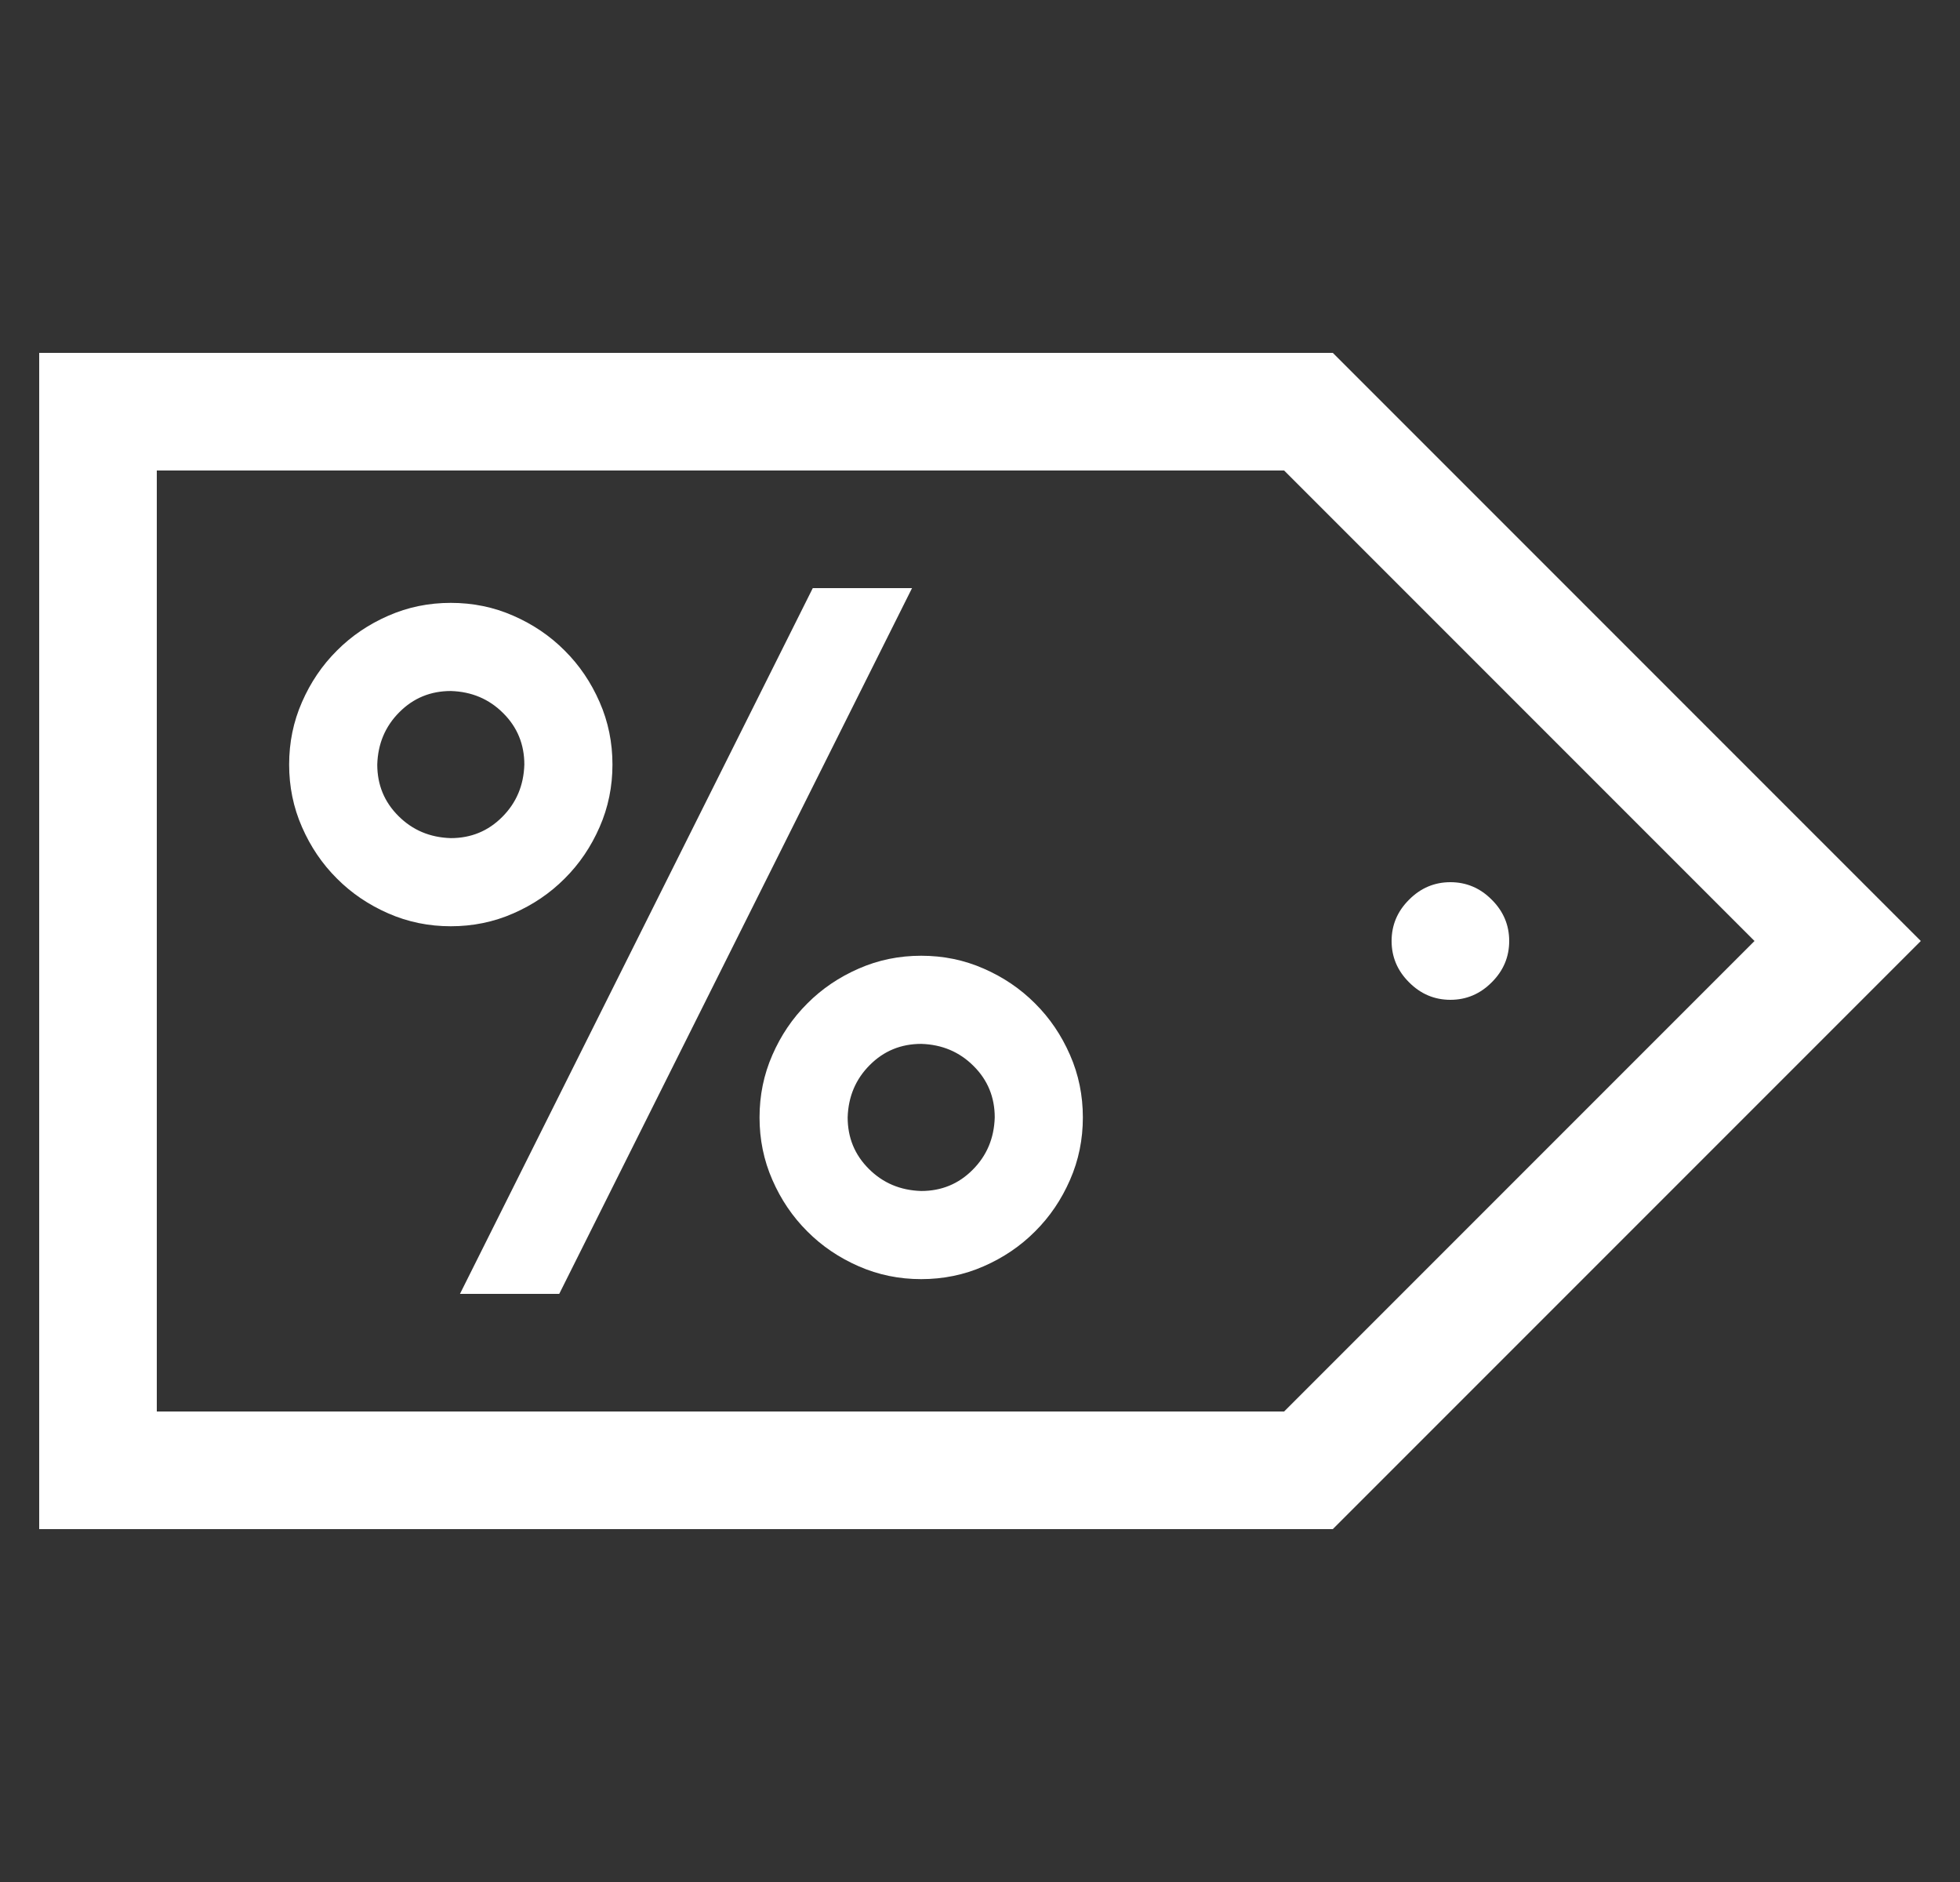 <svg width="25" height="24" viewBox="0 0 25 24" fill="none" xmlns="http://www.w3.org/2000/svg">
<rect x="0" y="0" width="25" height="24" fill="#333333" stroke="none"/>
<g clip-path="url(#clip0_292_3846)">
<path d="M7.812 9.75C7.812 10.031 7.758 10.297 7.648 10.547C7.539 10.797 7.391 11.016 7.203 11.203C7.016 11.391 6.797 11.539 6.547 11.648C6.297 11.758 6.031 11.812 5.75 11.812C5.469 11.812 5.203 11.758 4.953 11.648C4.703 11.539 4.484 11.391 4.297 11.203C4.109 11.016 3.961 10.797 3.852 10.547C3.742 10.297 3.688 10.031 3.688 9.75C3.688 9.469 3.742 9.203 3.852 8.953C3.961 8.703 4.109 8.484 4.297 8.297C4.484 8.109 4.703 7.961 4.953 7.852C5.203 7.742 5.469 7.688 5.75 7.688C6.031 7.688 6.297 7.742 6.547 7.852C6.797 7.961 7.016 8.109 7.203 8.297C7.391 8.484 7.539 8.703 7.648 8.953C7.758 9.203 7.812 9.469 7.812 9.75ZM5.75 10.688C6.008 10.688 6.227 10.598 6.406 10.418C6.586 10.238 6.68 10.016 6.688 9.75C6.688 9.492 6.598 9.273 6.418 9.094C6.238 8.914 6.016 8.82 5.75 8.812C5.492 8.812 5.273 8.902 5.094 9.082C4.914 9.262 4.82 9.484 4.812 9.75C4.812 10.008 4.902 10.227 5.082 10.406C5.262 10.586 5.484 10.68 5.75 10.688ZM11.75 12.188C12.031 12.188 12.297 12.242 12.547 12.352C12.797 12.461 13.016 12.609 13.203 12.797C13.391 12.984 13.539 13.203 13.648 13.453C13.758 13.703 13.812 13.969 13.812 14.25C13.812 14.531 13.758 14.797 13.648 15.047C13.539 15.297 13.391 15.516 13.203 15.703C13.016 15.891 12.797 16.039 12.547 16.148C12.297 16.258 12.031 16.312 11.75 16.312C11.469 16.312 11.203 16.258 10.953 16.148C10.703 16.039 10.484 15.891 10.297 15.703C10.109 15.516 9.961 15.297 9.852 15.047C9.742 14.797 9.688 14.531 9.688 14.25C9.688 13.969 9.742 13.703 9.852 13.453C9.961 13.203 10.109 12.984 10.297 12.797C10.484 12.609 10.703 12.461 10.953 12.352C11.203 12.242 11.469 12.188 11.75 12.188ZM11.75 15.188C12.008 15.188 12.227 15.098 12.406 14.918C12.586 14.738 12.68 14.516 12.688 14.25C12.688 13.992 12.598 13.773 12.418 13.594C12.238 13.414 12.016 13.32 11.75 13.312C11.492 13.312 11.273 13.402 11.094 13.582C10.914 13.762 10.82 13.984 10.812 14.25C10.812 14.508 10.902 14.727 11.082 14.906C11.262 15.086 11.484 15.18 11.75 15.188ZM10.367 7.5H11.633L7.133 16.5H5.867L10.367 7.5ZM17 4.5L24.5 12L17 19.5H0.5V4.5H17ZM16.379 18L22.379 12L16.379 6H2V18H16.379ZM18.5 11.25C18.703 11.25 18.879 11.324 19.027 11.473C19.176 11.621 19.25 11.797 19.25 12C19.25 12.203 19.176 12.379 19.027 12.527C18.879 12.676 18.703 12.75 18.5 12.75C18.297 12.75 18.121 12.676 17.973 12.527C17.824 12.379 17.75 12.203 17.75 12C17.75 11.797 17.824 11.621 17.973 11.473C18.121 11.324 18.297 11.25 18.5 11.25Z" fill="white"/>
</g>
<defs>
<clipPath id="clip0_292_3846">
<rect width="24" height="24" fill="white" transform="translate(0.5)"/>
</clipPath>
</defs>
</svg>
